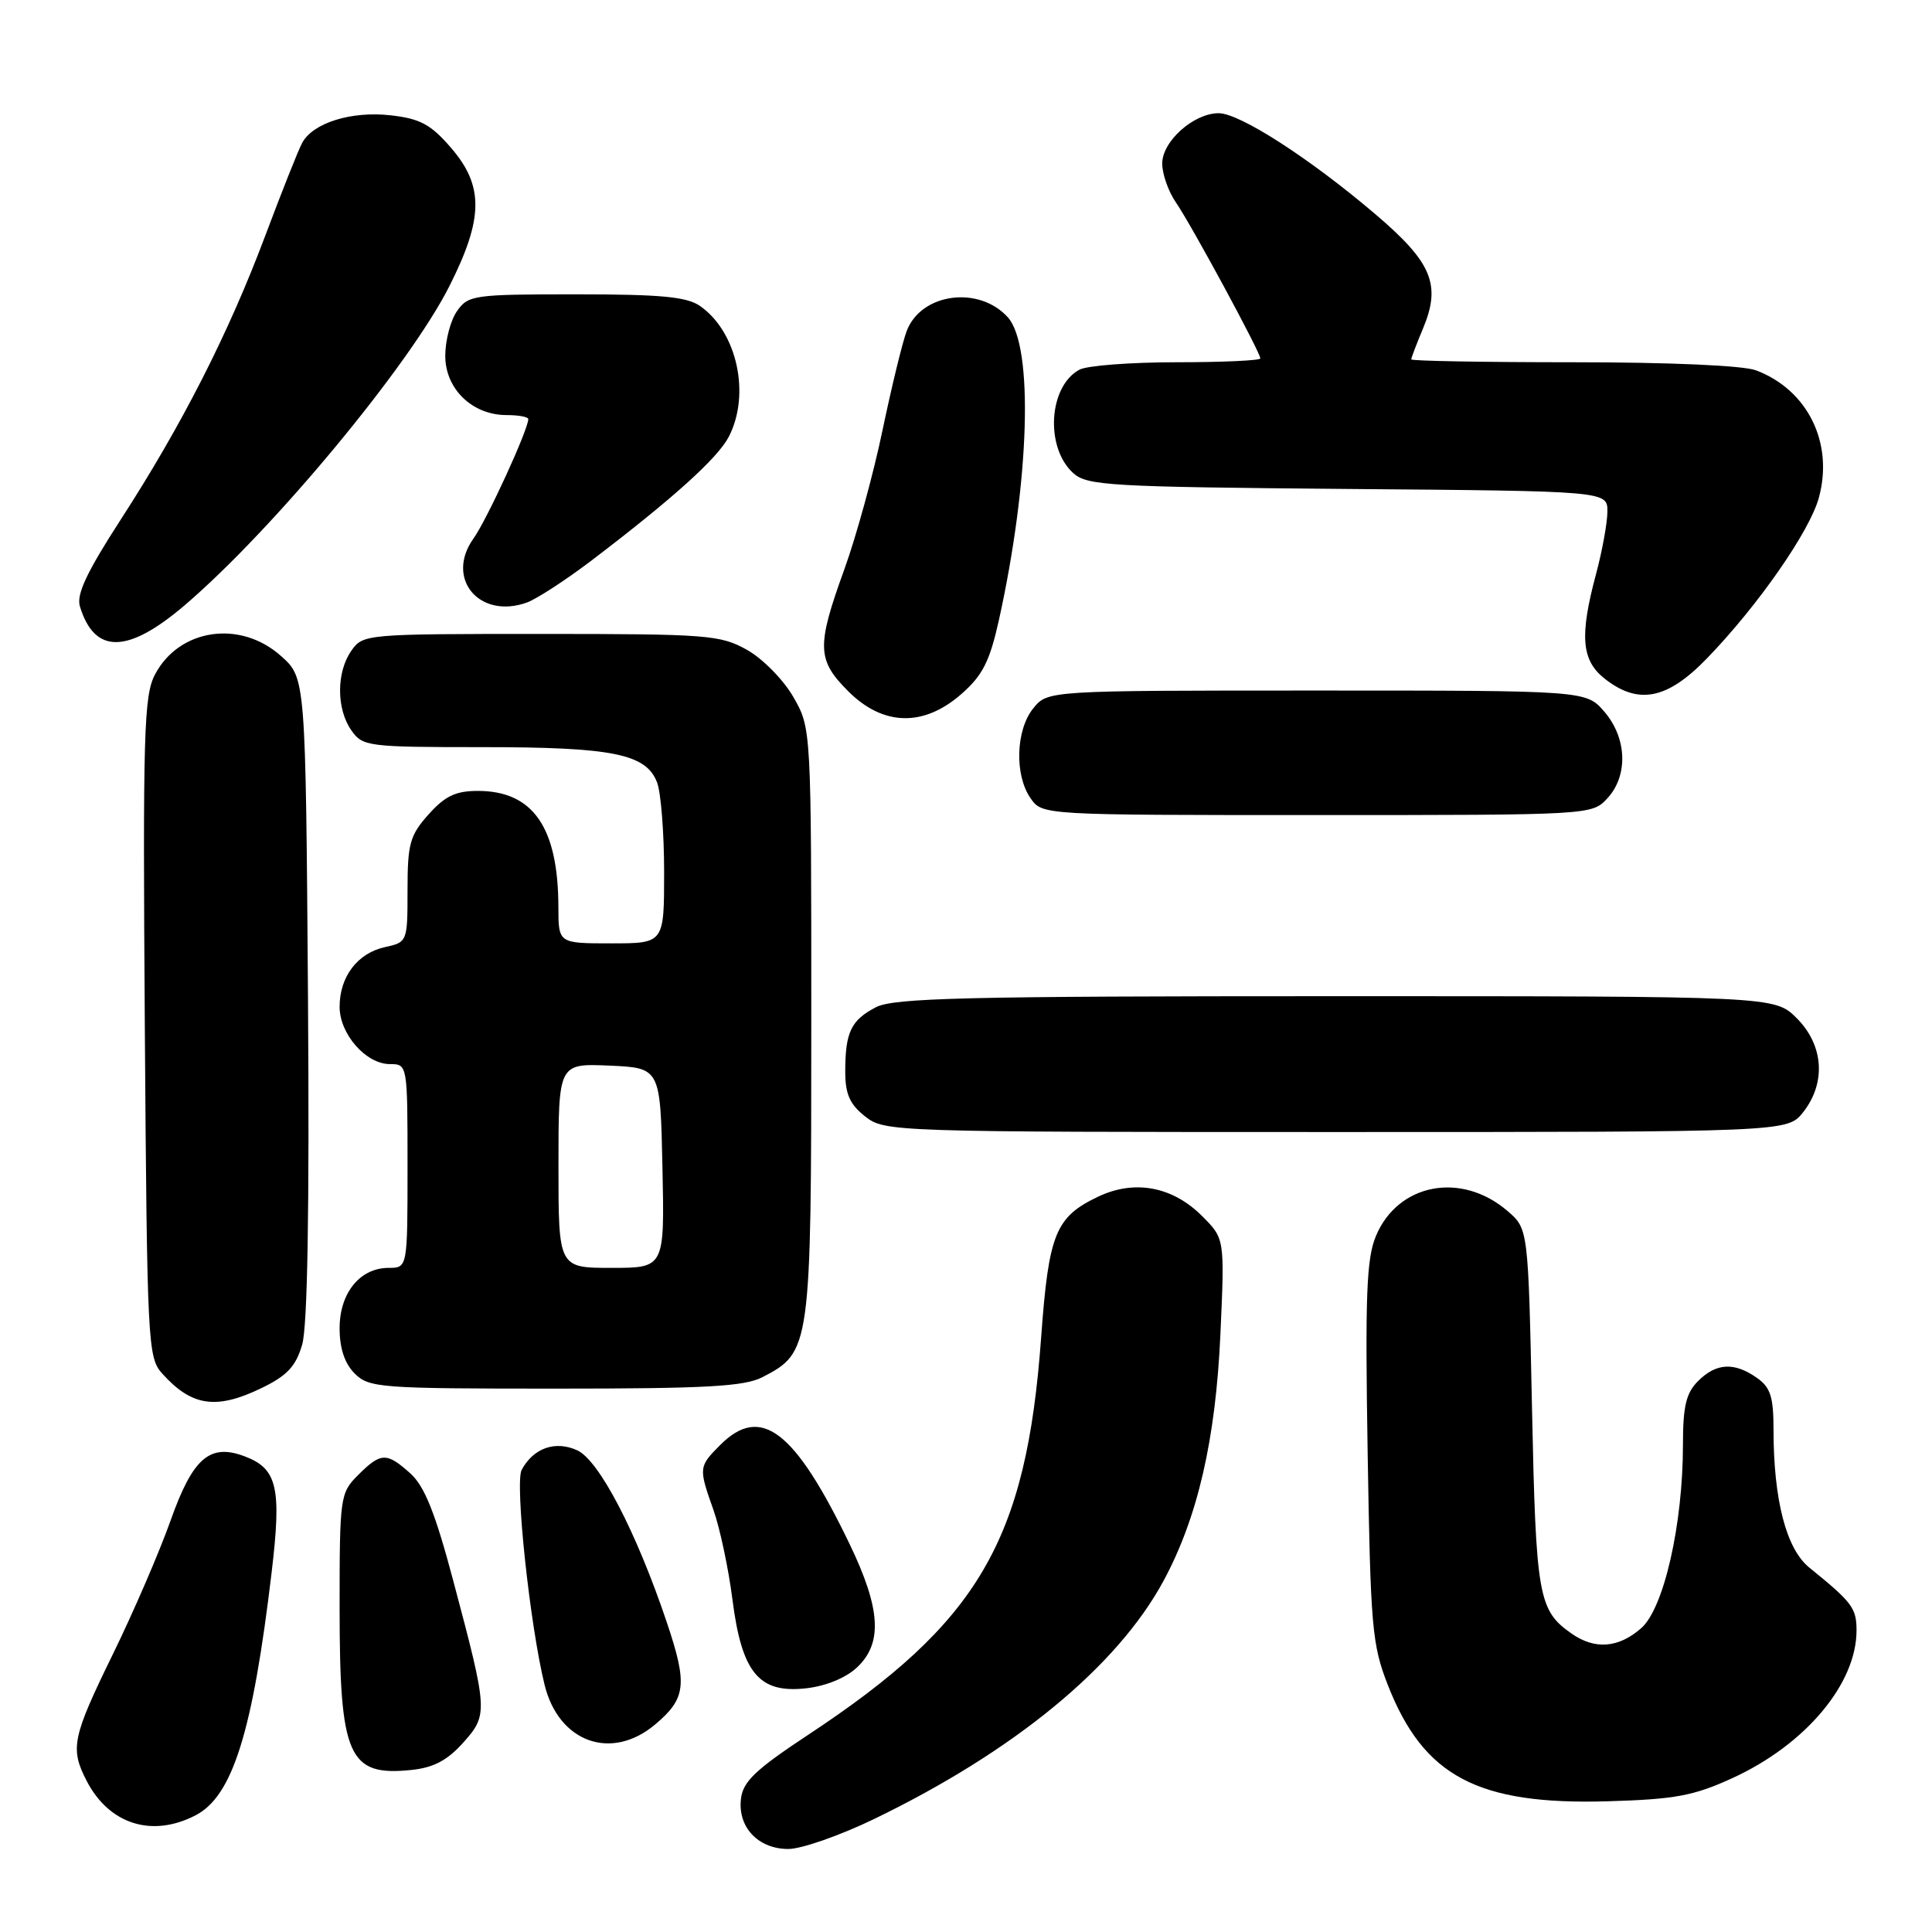 <?xml version="1.0" encoding="UTF-8" standalone="no"?>
<!DOCTYPE svg PUBLIC "-//W3C//DTD SVG 1.1//EN" "http://www.w3.org/Graphics/SVG/1.1/DTD/svg11.dtd" >
<svg xmlns="http://www.w3.org/2000/svg" xmlns:xlink="http://www.w3.org/1999/xlink" version="1.1" viewBox="0 0 256 256">
 <g >
 <path fill="currentColor"
d=" M 115.80 241.04 C 134.41 232.04 148.05 220.81 154.18 209.46 C 158.70 201.08 161.08 190.76 161.71 176.81 C 162.28 164.13 162.28 164.13 159.29 161.14 C 155.37 157.21 150.34 156.27 145.52 158.56 C 139.86 161.25 138.96 163.45 137.96 177.18 C 136.00 204.21 129.70 214.95 107.06 229.89 C 100.10 234.49 98.44 236.07 98.18 238.36 C 97.74 242.12 100.47 245.00 104.46 245.00 C 106.19 245.00 111.29 243.22 115.80 241.04 Z  M 25.91 240.54 C 30.82 238.01 33.48 229.50 35.99 208.37 C 37.33 197.13 36.75 194.61 32.44 192.98 C 27.81 191.22 25.56 193.16 22.62 201.43 C 21.14 205.61 17.69 213.60 14.96 219.18 C 9.56 230.23 9.26 231.67 11.49 235.99 C 14.47 241.73 20.14 243.53 25.91 240.54 Z  M 229.51 235.63 C 239.21 231.20 246.00 223.13 246.00 216.04 C 246.00 213.07 245.42 212.31 239.75 207.72 C 236.69 205.25 235.00 198.75 235.00 189.42 C 235.00 185.07 234.60 183.83 232.78 182.56 C 229.79 180.46 227.40 180.60 225.00 183.00 C 223.42 184.58 223.00 186.33 223.00 191.41 C 223.00 202.01 220.47 213.12 217.46 215.75 C 214.45 218.38 211.33 218.62 208.23 216.45 C 203.84 213.37 203.52 211.57 203.00 186.66 C 202.50 162.82 202.50 162.82 199.75 160.46 C 193.63 155.20 185.24 156.80 182.32 163.77 C 181.06 166.79 180.88 171.63 181.22 192.45 C 181.60 215.60 181.80 217.94 183.91 223.31 C 188.65 235.39 195.82 239.18 213.01 238.68 C 221.93 238.42 224.41 237.96 229.51 235.63 Z  M 61.35 230.94 C 64.70 227.19 64.67 226.81 60.07 209.50 C 57.68 200.49 56.26 196.94 54.39 195.25 C 51.23 192.41 50.48 192.43 47.45 195.45 C 45.07 197.84 45.00 198.31 45.00 213.00 C 45.00 232.78 46.15 235.39 54.50 234.53 C 57.43 234.23 59.26 233.27 61.35 230.94 Z  M 86.80 228.51 C 90.91 225.06 91.12 223.19 88.37 215.01 C 84.33 203.00 79.38 193.49 76.48 192.17 C 73.57 190.85 70.68 191.87 69.12 194.77 C 68.21 196.49 70.21 215.31 72.16 223.25 C 74.03 230.87 81.01 233.38 86.80 228.51 Z  M 113.56 220.94 C 116.98 217.73 116.71 213.18 112.58 204.60 C 105.31 189.51 100.83 186.08 95.45 191.45 C 92.56 194.35 92.55 194.47 94.55 200.12 C 95.40 202.53 96.53 207.85 97.05 211.93 C 98.29 221.66 100.56 224.41 106.81 223.71 C 109.42 223.42 112.09 222.33 113.56 220.94 Z  M 34.67 183.92 C 38.05 182.28 39.20 181.05 40.04 178.17 C 40.75 175.74 41.01 160.24 40.81 132.17 C 40.50 89.83 40.50 89.83 37.23 86.92 C 31.84 82.10 23.75 83.28 20.54 89.37 C 19.06 92.17 18.92 97.11 19.19 136.15 C 19.49 178.15 19.58 179.88 21.50 182.01 C 25.41 186.36 28.66 186.83 34.67 183.92 Z  M 101.03 182.48 C 107.42 179.18 107.50 178.63 107.50 135.50 C 107.50 96.50 107.50 96.50 105.13 92.37 C 103.83 90.09 101.07 87.29 99.00 86.12 C 95.45 84.13 93.81 84.00 71.67 84.00 C 48.46 84.00 48.09 84.03 46.56 86.22 C 44.56 89.07 44.56 93.93 46.56 96.78 C 48.05 98.91 48.72 99.00 63.91 99.00 C 81.22 99.00 85.63 99.89 87.07 103.69 C 87.58 105.03 88.00 110.38 88.00 115.57 C 88.00 125.00 88.00 125.00 81.00 125.00 C 74.00 125.00 74.00 125.00 73.99 120.25 C 73.98 109.63 70.64 104.80 63.31 104.80 C 60.38 104.80 58.96 105.48 56.78 107.92 C 54.31 110.69 54.00 111.80 54.00 117.94 C 54.00 124.79 53.98 124.85 51.00 125.50 C 47.37 126.30 45.00 129.41 45.00 133.41 C 45.00 137.02 48.49 141.00 51.67 141.00 C 53.99 141.00 54.00 141.04 54.00 154.50 C 54.00 168.00 54.00 168.00 51.50 168.00 C 47.70 168.00 45.00 171.32 45.00 176.00 C 45.00 178.67 45.67 180.67 47.00 182.00 C 48.89 183.89 50.33 184.00 73.55 184.00 C 93.54 184.00 98.64 183.72 101.03 182.48 Z  M 238.93 147.37 C 241.99 143.47 241.65 138.50 238.08 134.92 C 235.15 132.00 235.15 132.00 177.03 132.00 C 127.97 132.00 118.46 132.23 116.07 133.46 C 112.76 135.18 112.00 136.77 112.00 142.01 C 112.00 144.97 112.60 146.33 114.63 147.93 C 117.23 149.97 118.09 150.00 177.06 150.00 C 236.85 150.00 236.85 150.00 238.93 147.37 Z  M 212.96 105.81 C 215.76 102.81 215.60 97.81 212.59 94.31 C 210.17 91.50 210.17 91.50 174.50 91.50 C 138.82 91.50 138.82 91.50 136.91 93.86 C 134.59 96.73 134.41 102.71 136.56 105.78 C 138.11 108.00 138.11 108.00 174.52 108.00 C 210.68 108.00 210.94 107.99 212.96 105.81 Z  M 127.39 91.96 C 130.20 89.50 131.14 87.64 132.35 82.21 C 136.45 63.68 136.98 45.85 133.54 42.04 C 129.71 37.81 122.07 38.83 120.15 43.84 C 119.59 45.30 118.15 51.22 116.94 57.00 C 115.74 62.78 113.46 71.07 111.88 75.44 C 108.18 85.65 108.24 87.44 112.40 91.60 C 117.02 96.22 122.39 96.35 127.39 91.96 Z  M 226.17 87.25 C 232.95 80.25 239.83 70.36 241.02 65.91 C 242.98 58.66 239.51 51.65 232.68 49.07 C 231.01 48.43 221.19 48.00 208.43 48.00 C 196.65 48.00 187.00 47.83 187.00 47.62 C 187.00 47.41 187.70 45.57 188.56 43.52 C 190.99 37.70 189.75 34.76 182.17 28.32 C 173.49 20.94 164.26 15.00 161.48 15.00 C 158.17 15.00 154.00 18.72 154.00 21.67 C 154.00 23.06 154.82 25.39 155.83 26.85 C 157.86 29.79 167.00 46.69 167.00 47.49 C 167.00 47.77 162.02 48.00 155.93 48.00 C 149.85 48.00 144.05 48.44 143.04 48.98 C 138.94 51.17 138.45 59.29 142.21 62.69 C 144.04 64.35 147.05 64.52 178.60 64.79 C 213.00 65.07 213.00 65.07 212.99 67.79 C 212.98 69.28 212.31 72.97 211.50 76.00 C 209.28 84.27 209.54 87.49 212.63 89.93 C 217.09 93.44 220.92 92.68 226.17 87.25 Z  M 24.46 80.21 C 36.19 70.19 54.26 48.41 59.56 37.89 C 64.08 28.91 64.12 24.63 59.75 19.57 C 57.07 16.47 55.66 15.72 51.77 15.28 C 46.55 14.69 41.45 16.28 40.03 18.95 C 39.53 19.87 37.33 25.42 35.13 31.28 C 30.28 44.19 24.09 56.35 15.99 68.86 C 11.49 75.82 10.10 78.77 10.59 80.36 C 12.53 86.70 16.90 86.66 24.46 80.21 Z  M 78.34 74.30 C 89.17 66.06 95.09 60.72 96.57 57.87 C 99.48 52.24 97.67 43.98 92.78 40.56 C 91.02 39.32 87.60 39.00 76.33 39.00 C 62.77 39.00 62.04 39.10 60.56 41.22 C 59.70 42.44 59.00 45.11 59.00 47.15 C 59.00 51.54 62.58 55.00 67.13 55.00 C 68.71 55.00 70.00 55.24 70.00 55.53 C 70.00 56.92 64.54 68.83 62.73 71.37 C 58.96 76.67 63.53 82.11 69.84 79.83 C 71.12 79.36 74.95 76.87 78.34 74.30 Z  M 74.00 154.45 C 74.00 140.91 74.00 140.91 80.75 141.20 C 87.50 141.50 87.50 141.50 87.78 154.75 C 88.06 168.00 88.06 168.00 81.03 168.00 C 74.00 168.00 74.00 168.00 74.00 154.45 Z "/>
</g>
</svg>